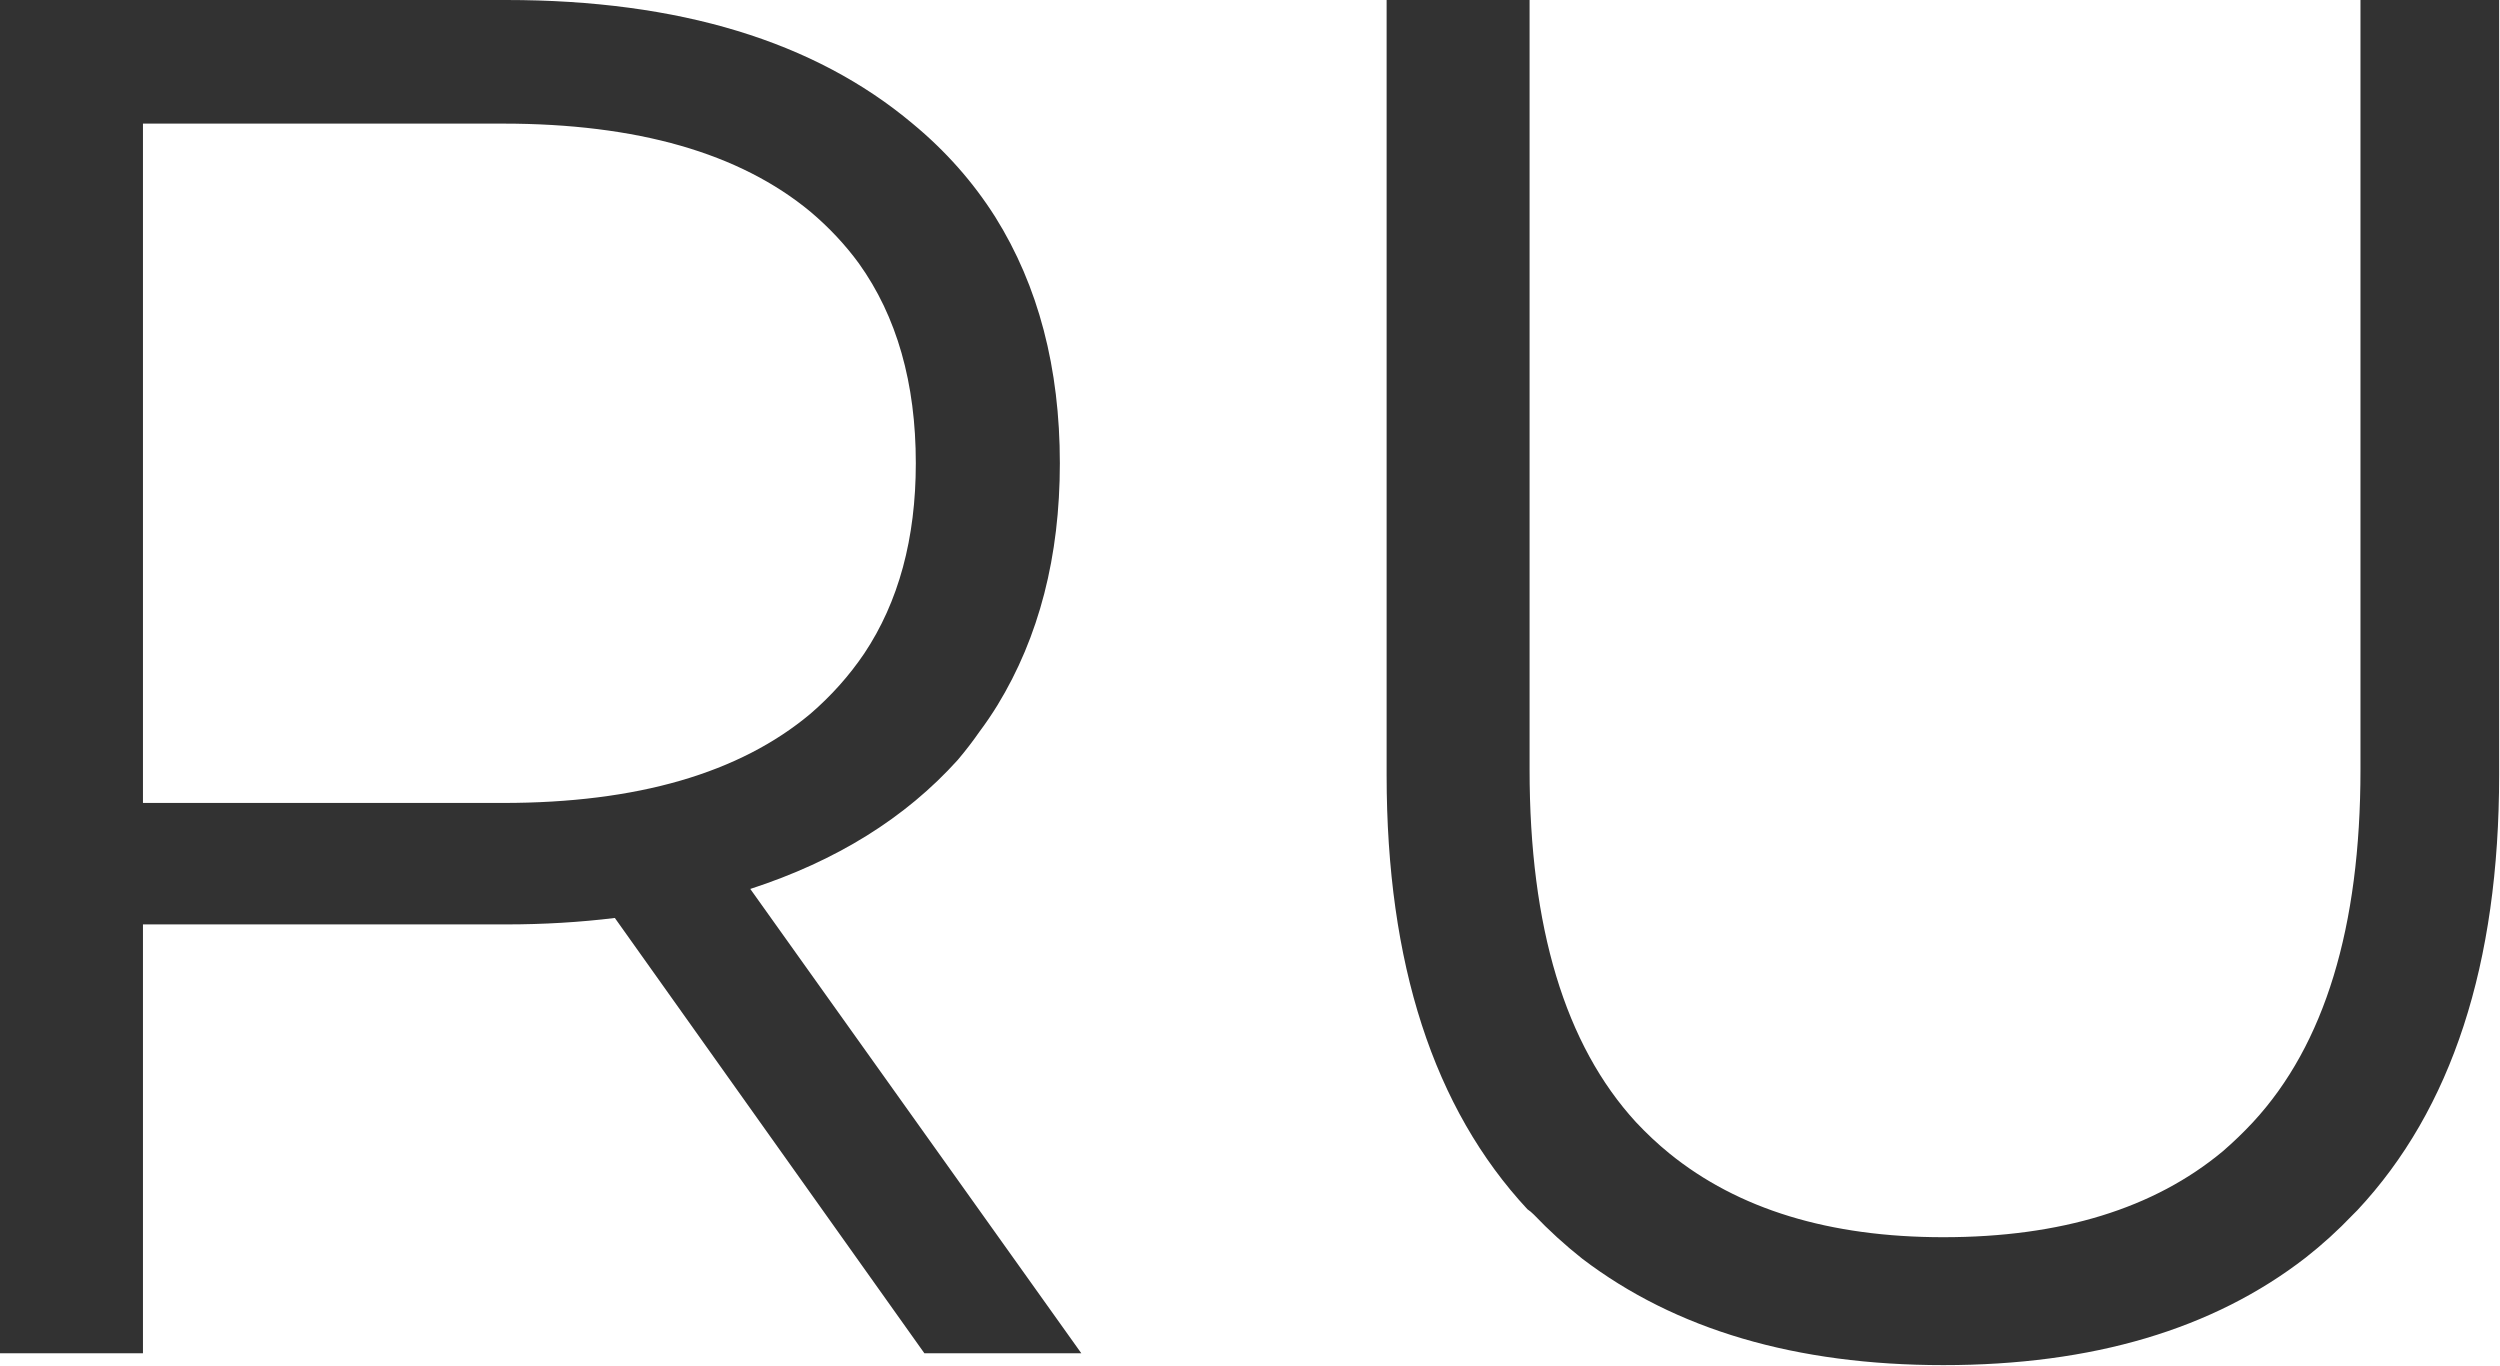 <svg width="23.258" height="12.709" viewBox="0 0 23.258 12.709" fill="none" xmlns="http://www.w3.org/2000/svg" xmlns:xlink="http://www.w3.org/1999/xlink">
	<desc>
			Created with Pixso.
	</desc>
	<defs/>
	<path id="ru" d="M5.72 8.54L8.6 12.59L10.06 12.59L6.98 8.27Q8.18 7.88 8.91 7.07Q9.02 6.94 9.11 6.81Q9.2 6.69 9.28 6.56Q9.86 5.61 9.86 4.31Q9.86 2.98 9.26 2.02Q8.95 1.53 8.49 1.15Q7.12 0 4.71 0L0 0L0 12.59L1.33 12.59L1.33 8.6L4.71 8.6Q5.23 8.6 5.72 8.54ZM14.72 11.71Q16.02 12.7 18.08 12.7Q20.16 12.7 21.45 11.7Q21.68 11.52 21.89 11.3Q21.91 11.28 21.93 11.26Q23.25 9.85 23.25 7.21L23.25 0L21.96 0L21.96 7.16Q21.96 9.36 20.96 10.44Q20.83 10.58 20.68 10.71Q19.72 11.51 18.08 11.51Q16.49 11.51 15.53 10.73Q15.37 10.6 15.22 10.44Q14.23 9.36 14.23 7.16L14.23 0L12.9 0L12.9 7.21Q12.9 9.84 14.21 11.25Q14.24 11.27 14.27 11.3Q14.48 11.52 14.72 11.71ZM7.54 6.64Q6.55 7.47 4.68 7.47L1.33 7.47L1.33 1.15L4.68 1.15Q6.55 1.15 7.54 1.97Q7.8 2.19 7.99 2.45Q8.52 3.19 8.52 4.31Q8.52 5.36 8.04 6.08Q7.83 6.39 7.54 6.64Z" fill="#323232" fill-opacity="1" fill-rule="evenodd"/>
</svg>
